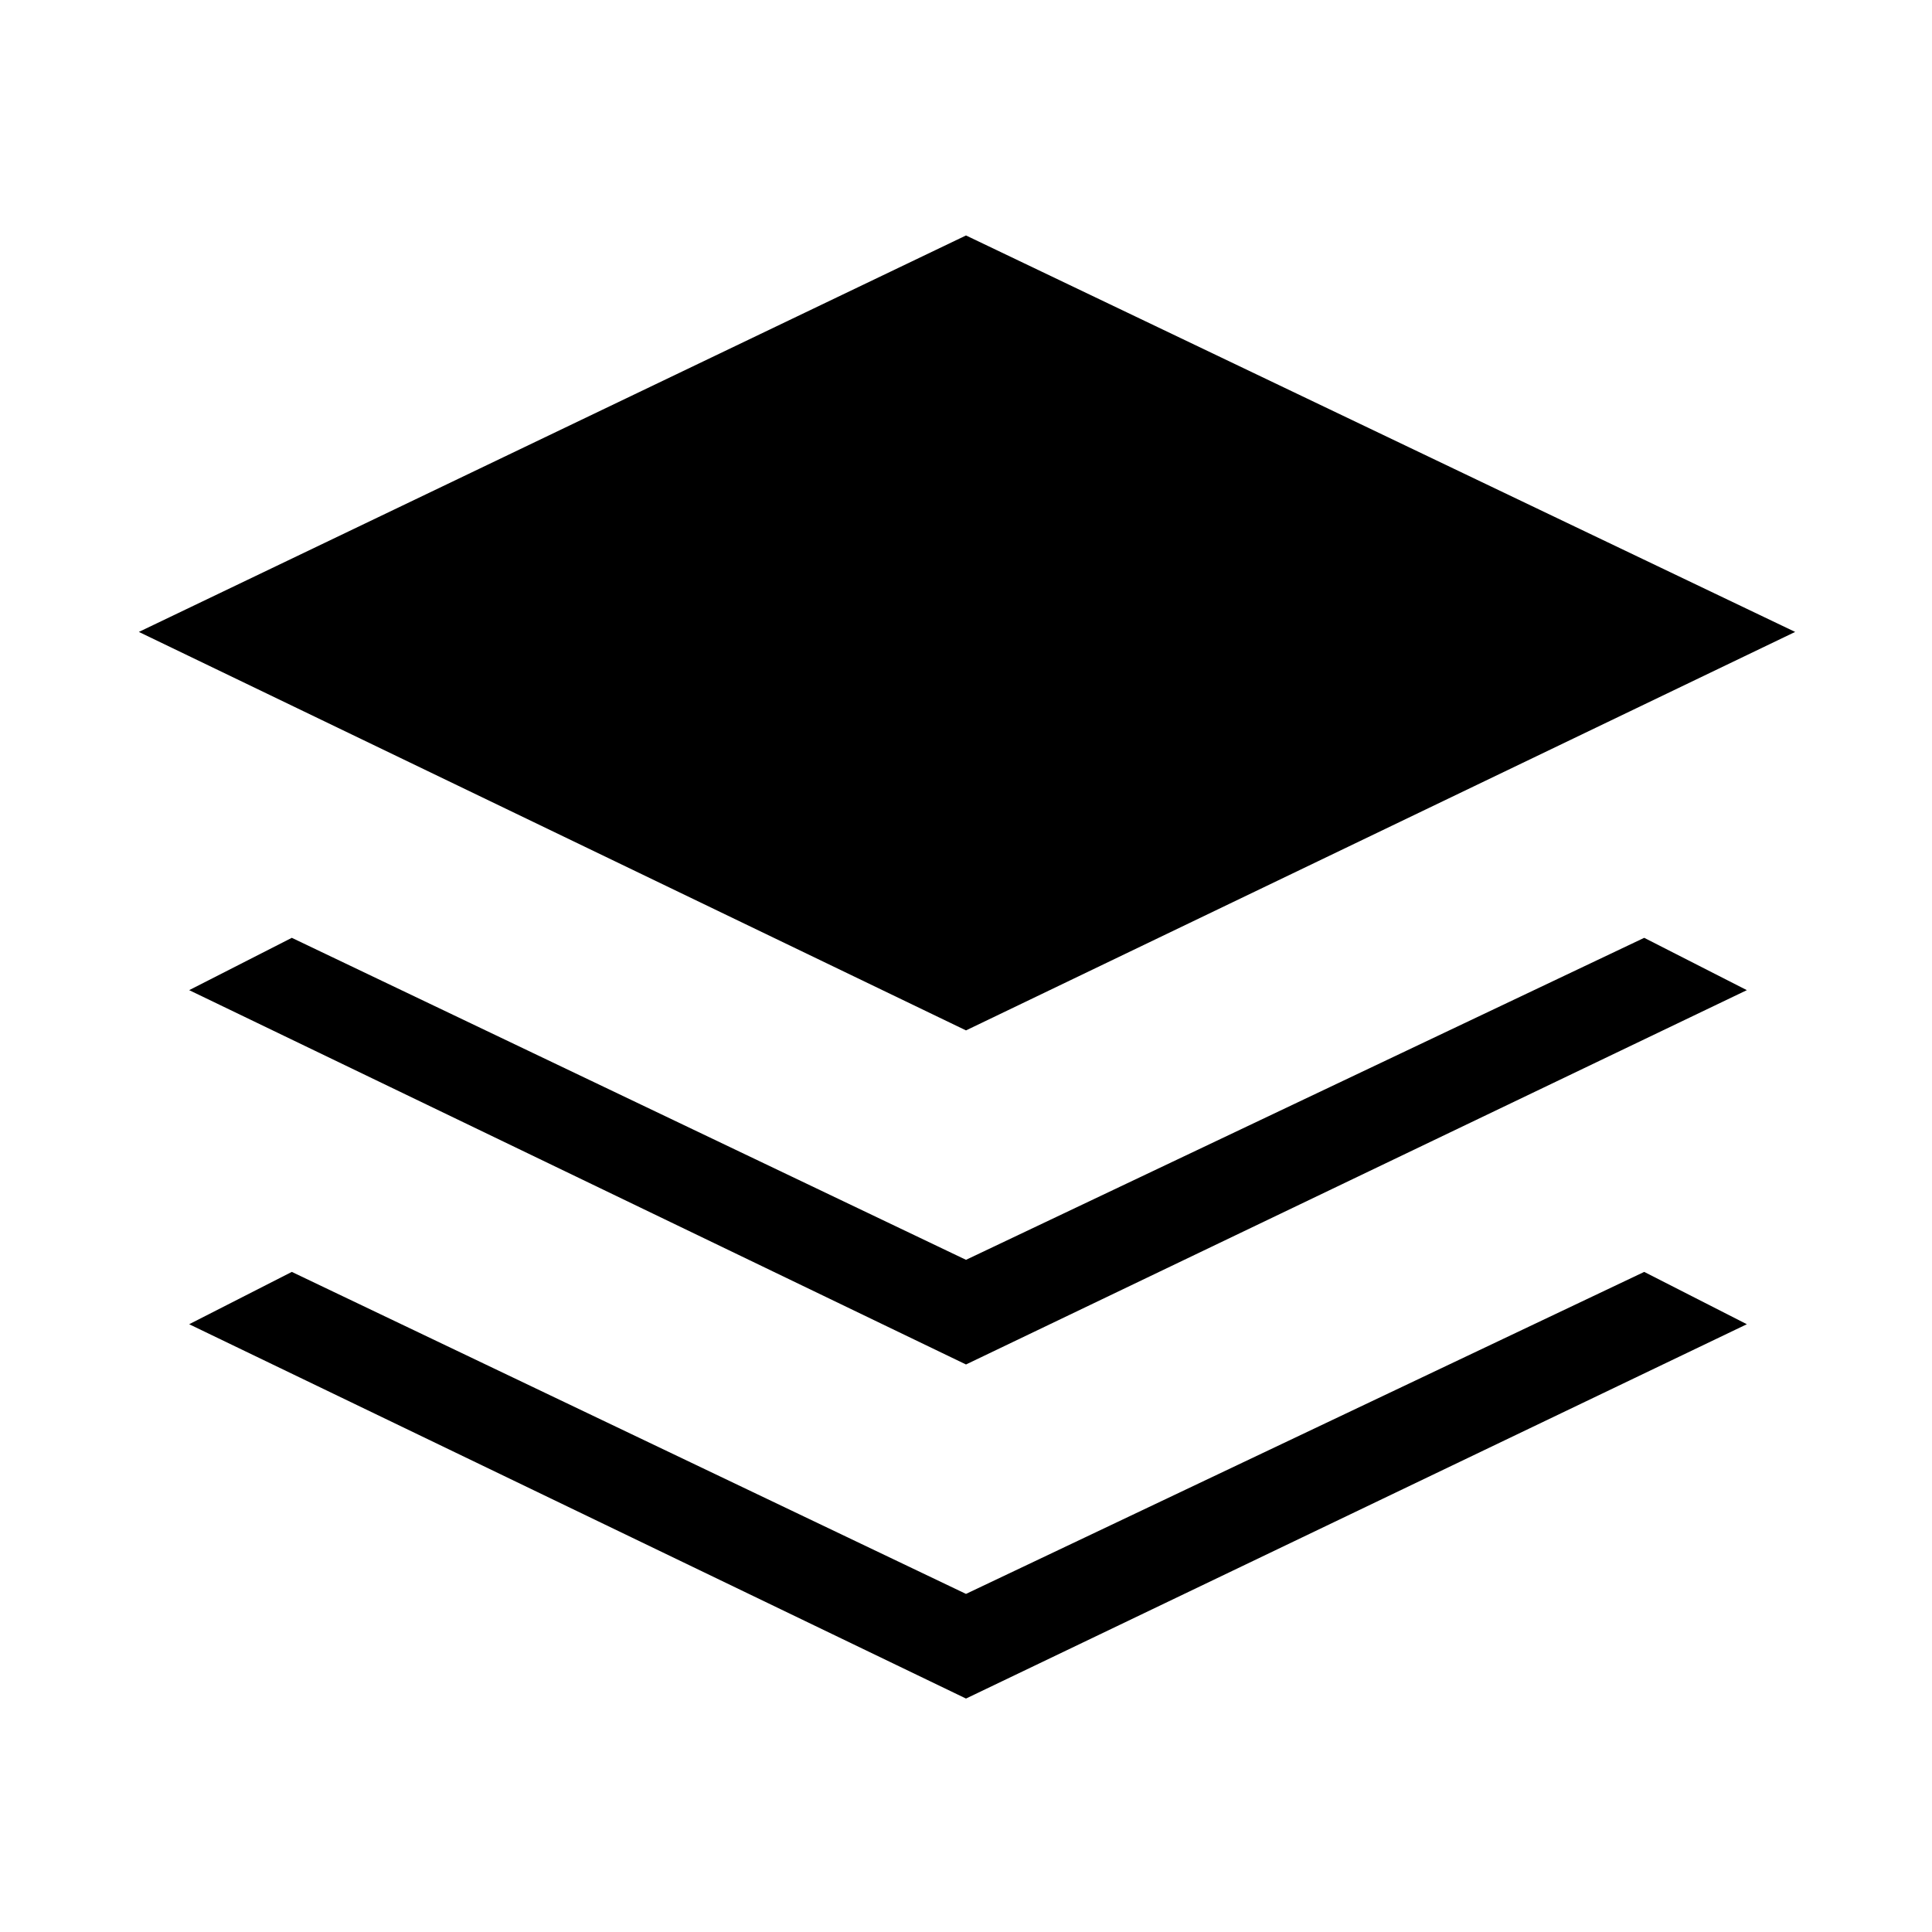 <svg xmlns="http://www.w3.org/2000/svg" height="20" viewBox="0 -960 960 960" width="20"><path d="M480-448 69-646l411-197 412 197-412 198Zm0 166L94-468l51-26 335 160 337-160 51 26-388 186Zm0 166L94-302l51-26 335 160 337-160 51 26-388 186Z"/></svg>